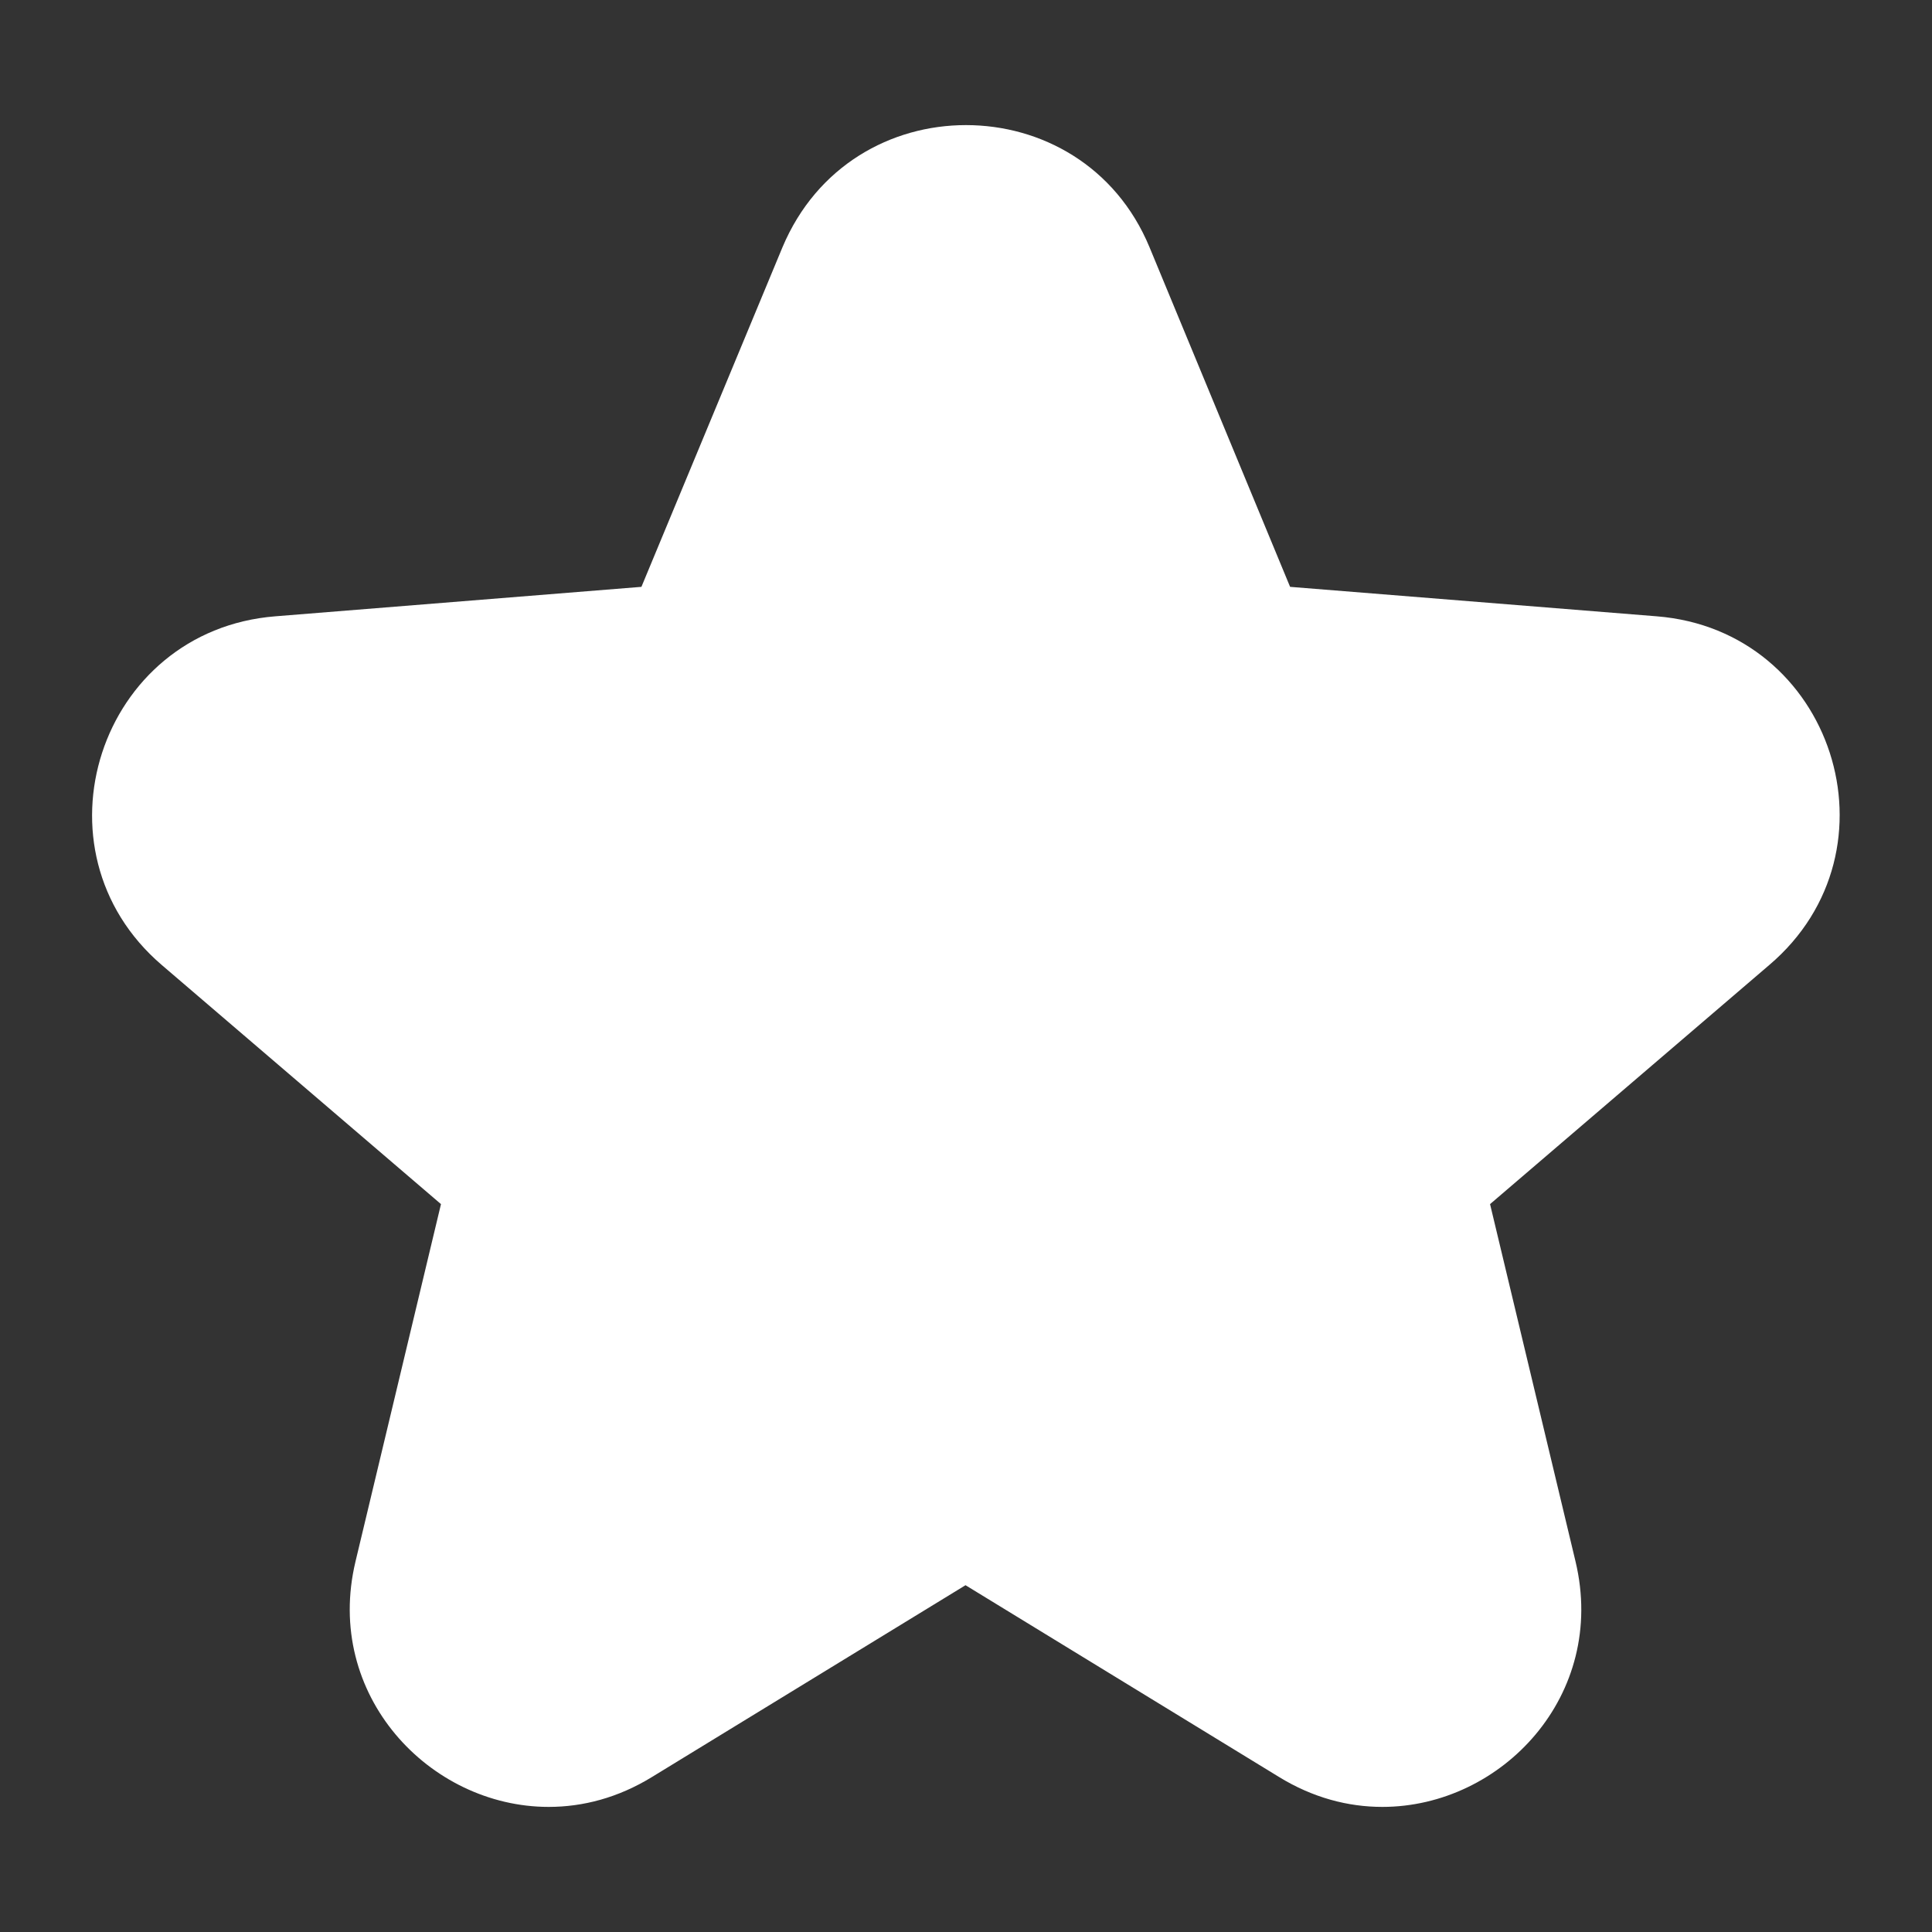 <?xml version="1.0" encoding="utf-8"?>
<!-- Generator: Adobe Illustrator 25.0.0, SVG Export Plug-In . SVG Version: 6.00 Build 0)  -->
<svg version="1.1" id="Capa_1" xmlns="http://www.w3.org/2000/svg" xmlns:xlink="http://www.w3.org/1999/xlink" x="0px" y="0px"
	 viewBox="0 0 400 400" style="enable-background:new 0 0 400 400;" xml:space="preserve">
<rect x="0" y="0" width="400" height="400" fill="#333333" stroke="none"/>
<style type="text/css">
	.st0{fill:#FFFFFF;}
</style>
<path class="st0" d="M343,127.6l-75.9-6.1L238,51.2c-7-16.9-22.5-25.3-38-25.3s-30.9,8.4-38,25.3l-29.2,70.3L57,127.6
	c-36.5,2.9-51.3,48.4-23.5,72.2l57.8,49.5l-17.7,74c-6.6,27.6,15.3,50.8,40,50.8c7.1,0,14.4-1.9,21.4-6.2l64.9-39.7l64.9,39.7
	c7,4.3,14.3,6.2,21.4,6.2c24.7,0,46.6-23.1,40-50.8l-17.7-74l57.8-49.5C394.3,176,379.5,130.5,343,127.6z"/>
</svg>
